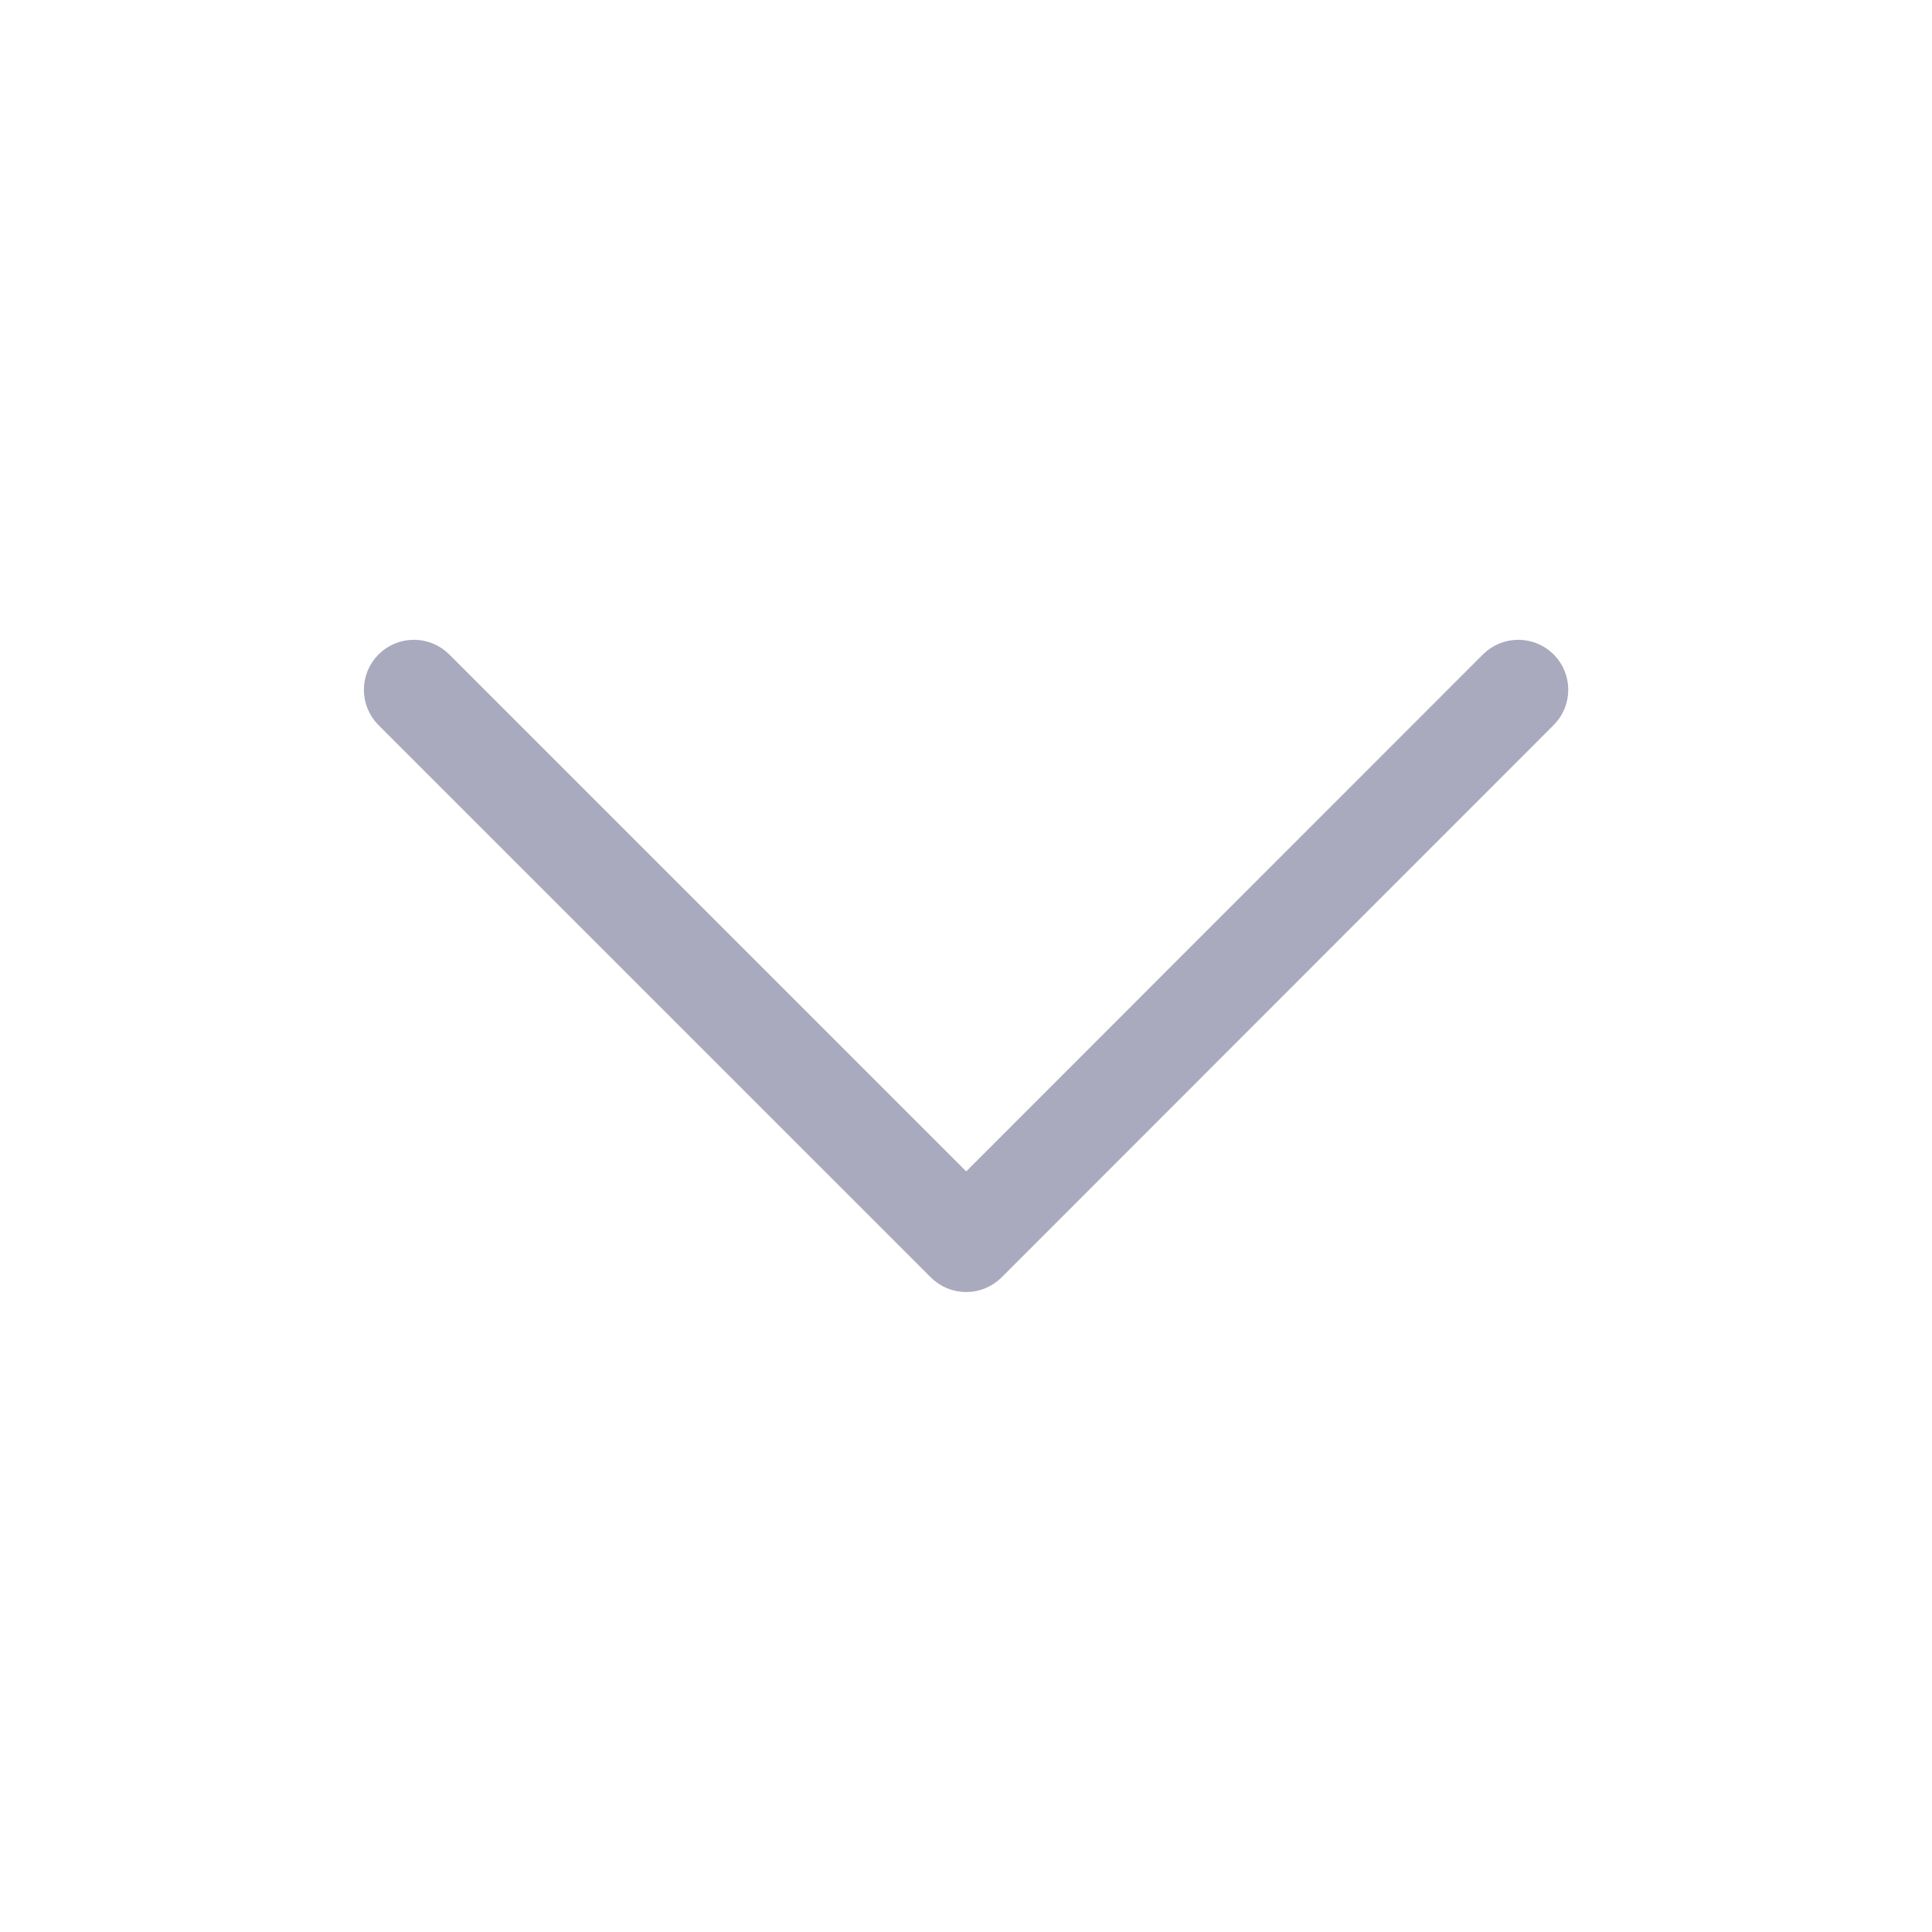 <?xml version="1.0" encoding="UTF-8" standalone="no"?>
<!-- Created with Inkscape (http://www.inkscape.org/) -->

<svg
   xmlns:dc="http://purl.org/dc/elements/1.1/"
   xmlns:cc="http://creativecommons.org/ns#"
   xmlns:rdf="http://www.w3.org/1999/02/22-rdf-syntax-ns#"
   xmlns:svg="http://www.w3.org/2000/svg"
   xmlns="http://www.w3.org/2000/svg"
   xmlns:sodipodi="http://sodipodi.sourceforge.net/DTD/sodipodi-0.dtd"
   xmlns:inkscape="http://www.inkscape.org/namespaces/inkscape"
   width="100"
   height="100"
   id="svg3130"
   version="1.1"
   inkscape:version="0.92.4 5da689c313, 2019-01-14"
   sodipodi:docname="nav-down.svg">
  <defs
     id="defs3132" />
  <sodipodi:namedview
     id="base"
     pagecolor="#ffffff"
     bordercolor="#666666"
     borderopacity="1.0"
     inkscape:pageopacity="0.0"
     inkscape:pageshadow="2"
     inkscape:zoom="5.6"
     inkscape:cx="29.506004"
     inkscape:cy="44.062074"
     inkscape:document-units="px"
     inkscape:current-layer="layer1"
     showgrid="false"
     inkscape:window-width="1920"
     inkscape:window-height="1013"
     inkscape:window-x="0"
     inkscape:window-y="0"
     inkscape:window-maximized="1" />
  <g
     inkscape:label="Layer 1"
     inkscape:groupmode="layer"
     id="layer1"
     transform="translate(0,-952.362)">
    <path
       style="fill:#aaaabe;fill-opacity:1;stroke:#aaaabe;stroke-width:2.894;stroke-miterlimit:4;stroke-dasharray:none;stroke-opacity:1"
       id="path1159"
       d="m 20.282,988.065 c 0,0.292 0.112,0.584 0.333,0.807 l 28.588,28.586 c 0.214,0.212 0.504,0.333 0.807,0.333 0.303,0 0.593,-0.121 0.807,-0.333 l 28.575,-28.588 c 0.445,-0.445 0.445,-1.167 0,-1.612 -0.445,-0.445 -1.167,-0.445 -1.612,0 L 50.011,1015.039 22.229,987.258 c -0.445,-0.445 -1.167,-0.445 -1.612,0 -0.223,0.224 -0.335,0.515 -0.335,0.807 z"
       inkscape:connector-curvature="0" />
  </g>
</svg>
